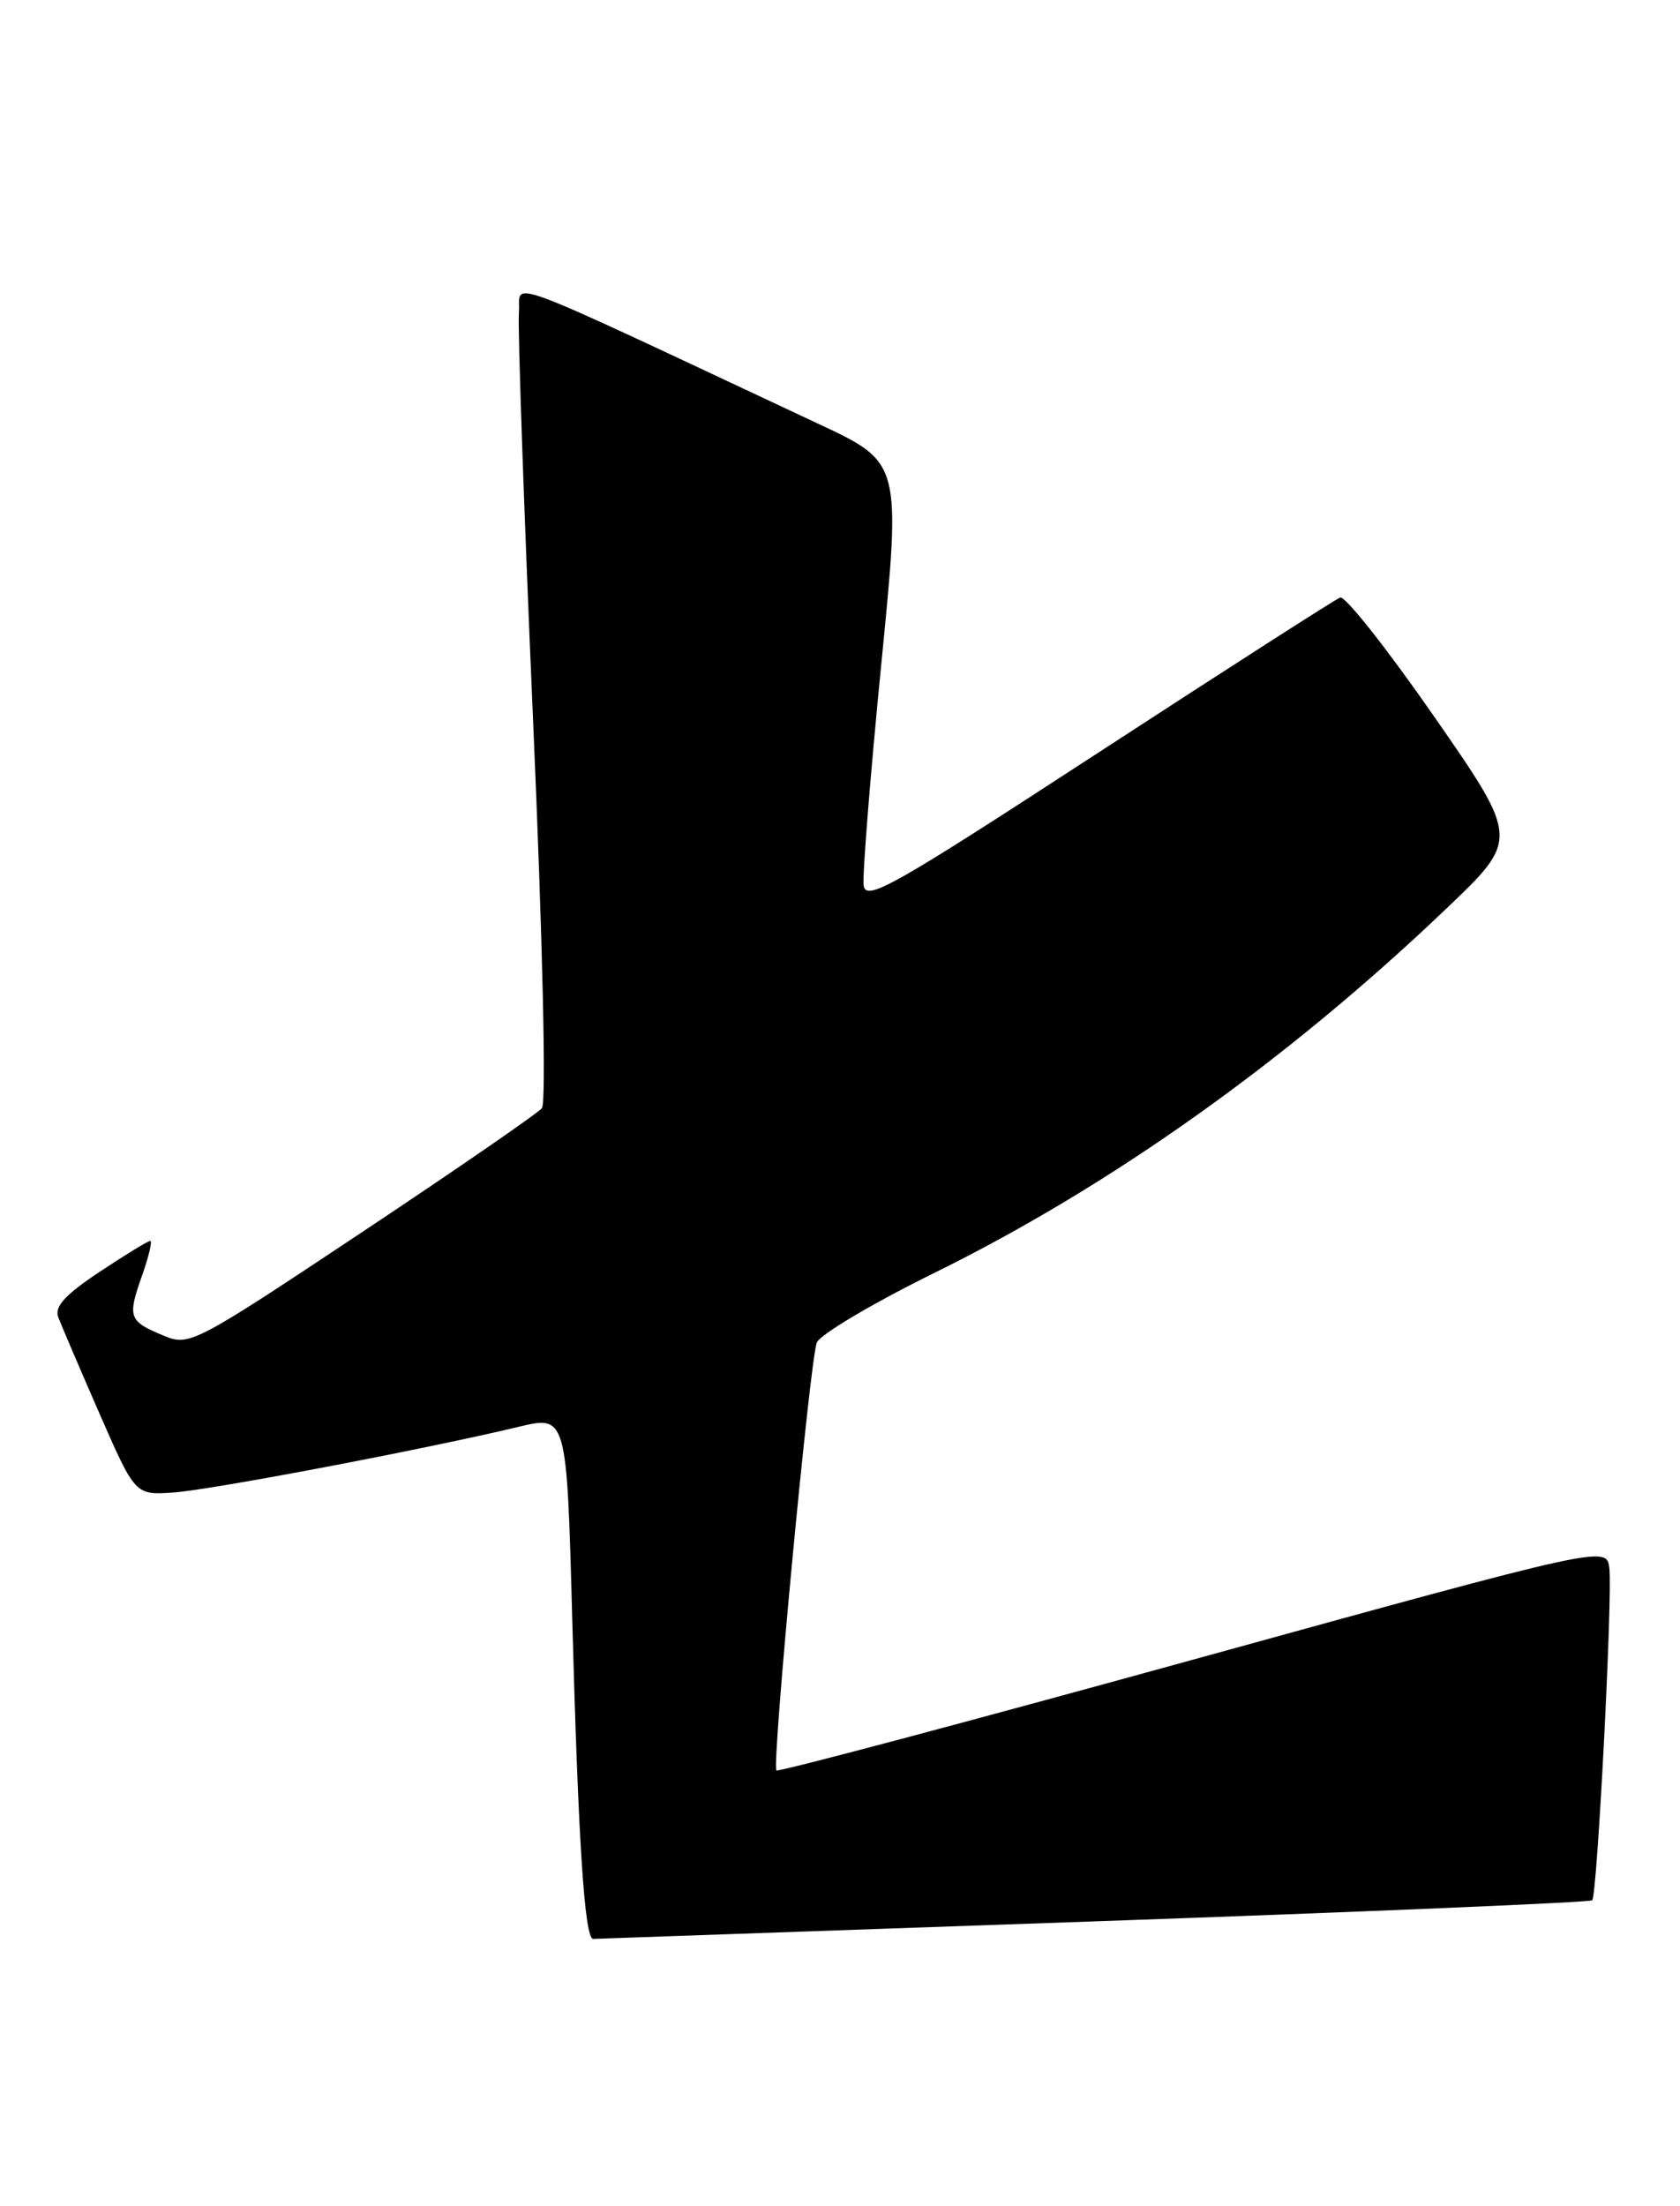 <?xml version="1.0" encoding="UTF-8" standalone="no"?>
<!DOCTYPE svg PUBLIC "-//W3C//DTD SVG 1.1//EN" "http://www.w3.org/Graphics/SVG/1.1/DTD/svg11.dtd" >
<svg xmlns="http://www.w3.org/2000/svg" xmlns:xlink="http://www.w3.org/1999/xlink" version="1.1" viewBox="0 0 195 256">
 <g >
 <path fill="currentColor"
d=" M 126.94 222.97 C 158.53 221.86 184.57 220.76 184.81 220.52 C 185.39 219.94 187.18 185.36 186.80 182.01 C 186.50 179.35 186.50 179.35 138.50 192.59 C 112.10 199.87 90.33 205.66 90.12 205.45 C 89.56 204.89 94.01 157.78 94.81 155.80 C 95.19 154.86 101.35 151.21 108.50 147.69 C 128.98 137.60 149.41 123.07 167.85 105.47 C 176.34 97.38 176.34 97.38 166.47 83.16 C 161.04 75.34 156.13 69.12 155.55 69.34 C 154.97 69.57 142.35 77.66 127.50 87.33 C 103.44 103.00 100.47 104.68 100.24 102.71 C 100.10 101.49 101.02 89.97 102.29 77.09 C 104.60 53.68 104.60 53.68 95.05 49.21 C 56.78 31.28 60.53 32.68 60.23 36.27 C 60.08 38.05 60.82 59.30 61.87 83.50 C 63.00 109.33 63.42 127.95 62.90 128.60 C 62.41 129.20 53.02 135.67 42.03 142.98 C 22.50 155.97 21.98 156.24 19.00 155.00 C 14.94 153.32 14.78 152.88 16.46 148.11 C 17.26 145.85 17.70 144.00 17.44 144.00 C 17.18 144.00 14.53 145.62 11.55 147.60 C 7.57 150.24 6.30 151.63 6.76 152.85 C 7.10 153.76 9.25 158.78 11.53 164.00 C 15.69 173.50 15.69 173.50 20.09 173.20 C 24.47 172.91 49.32 168.18 60.14 165.59 C 65.78 164.23 65.78 164.23 66.42 187.87 C 67.12 213.74 67.85 225.00 68.85 225.00 C 69.21 224.99 95.35 224.08 126.94 222.97 Z "/>
</g>
</svg>